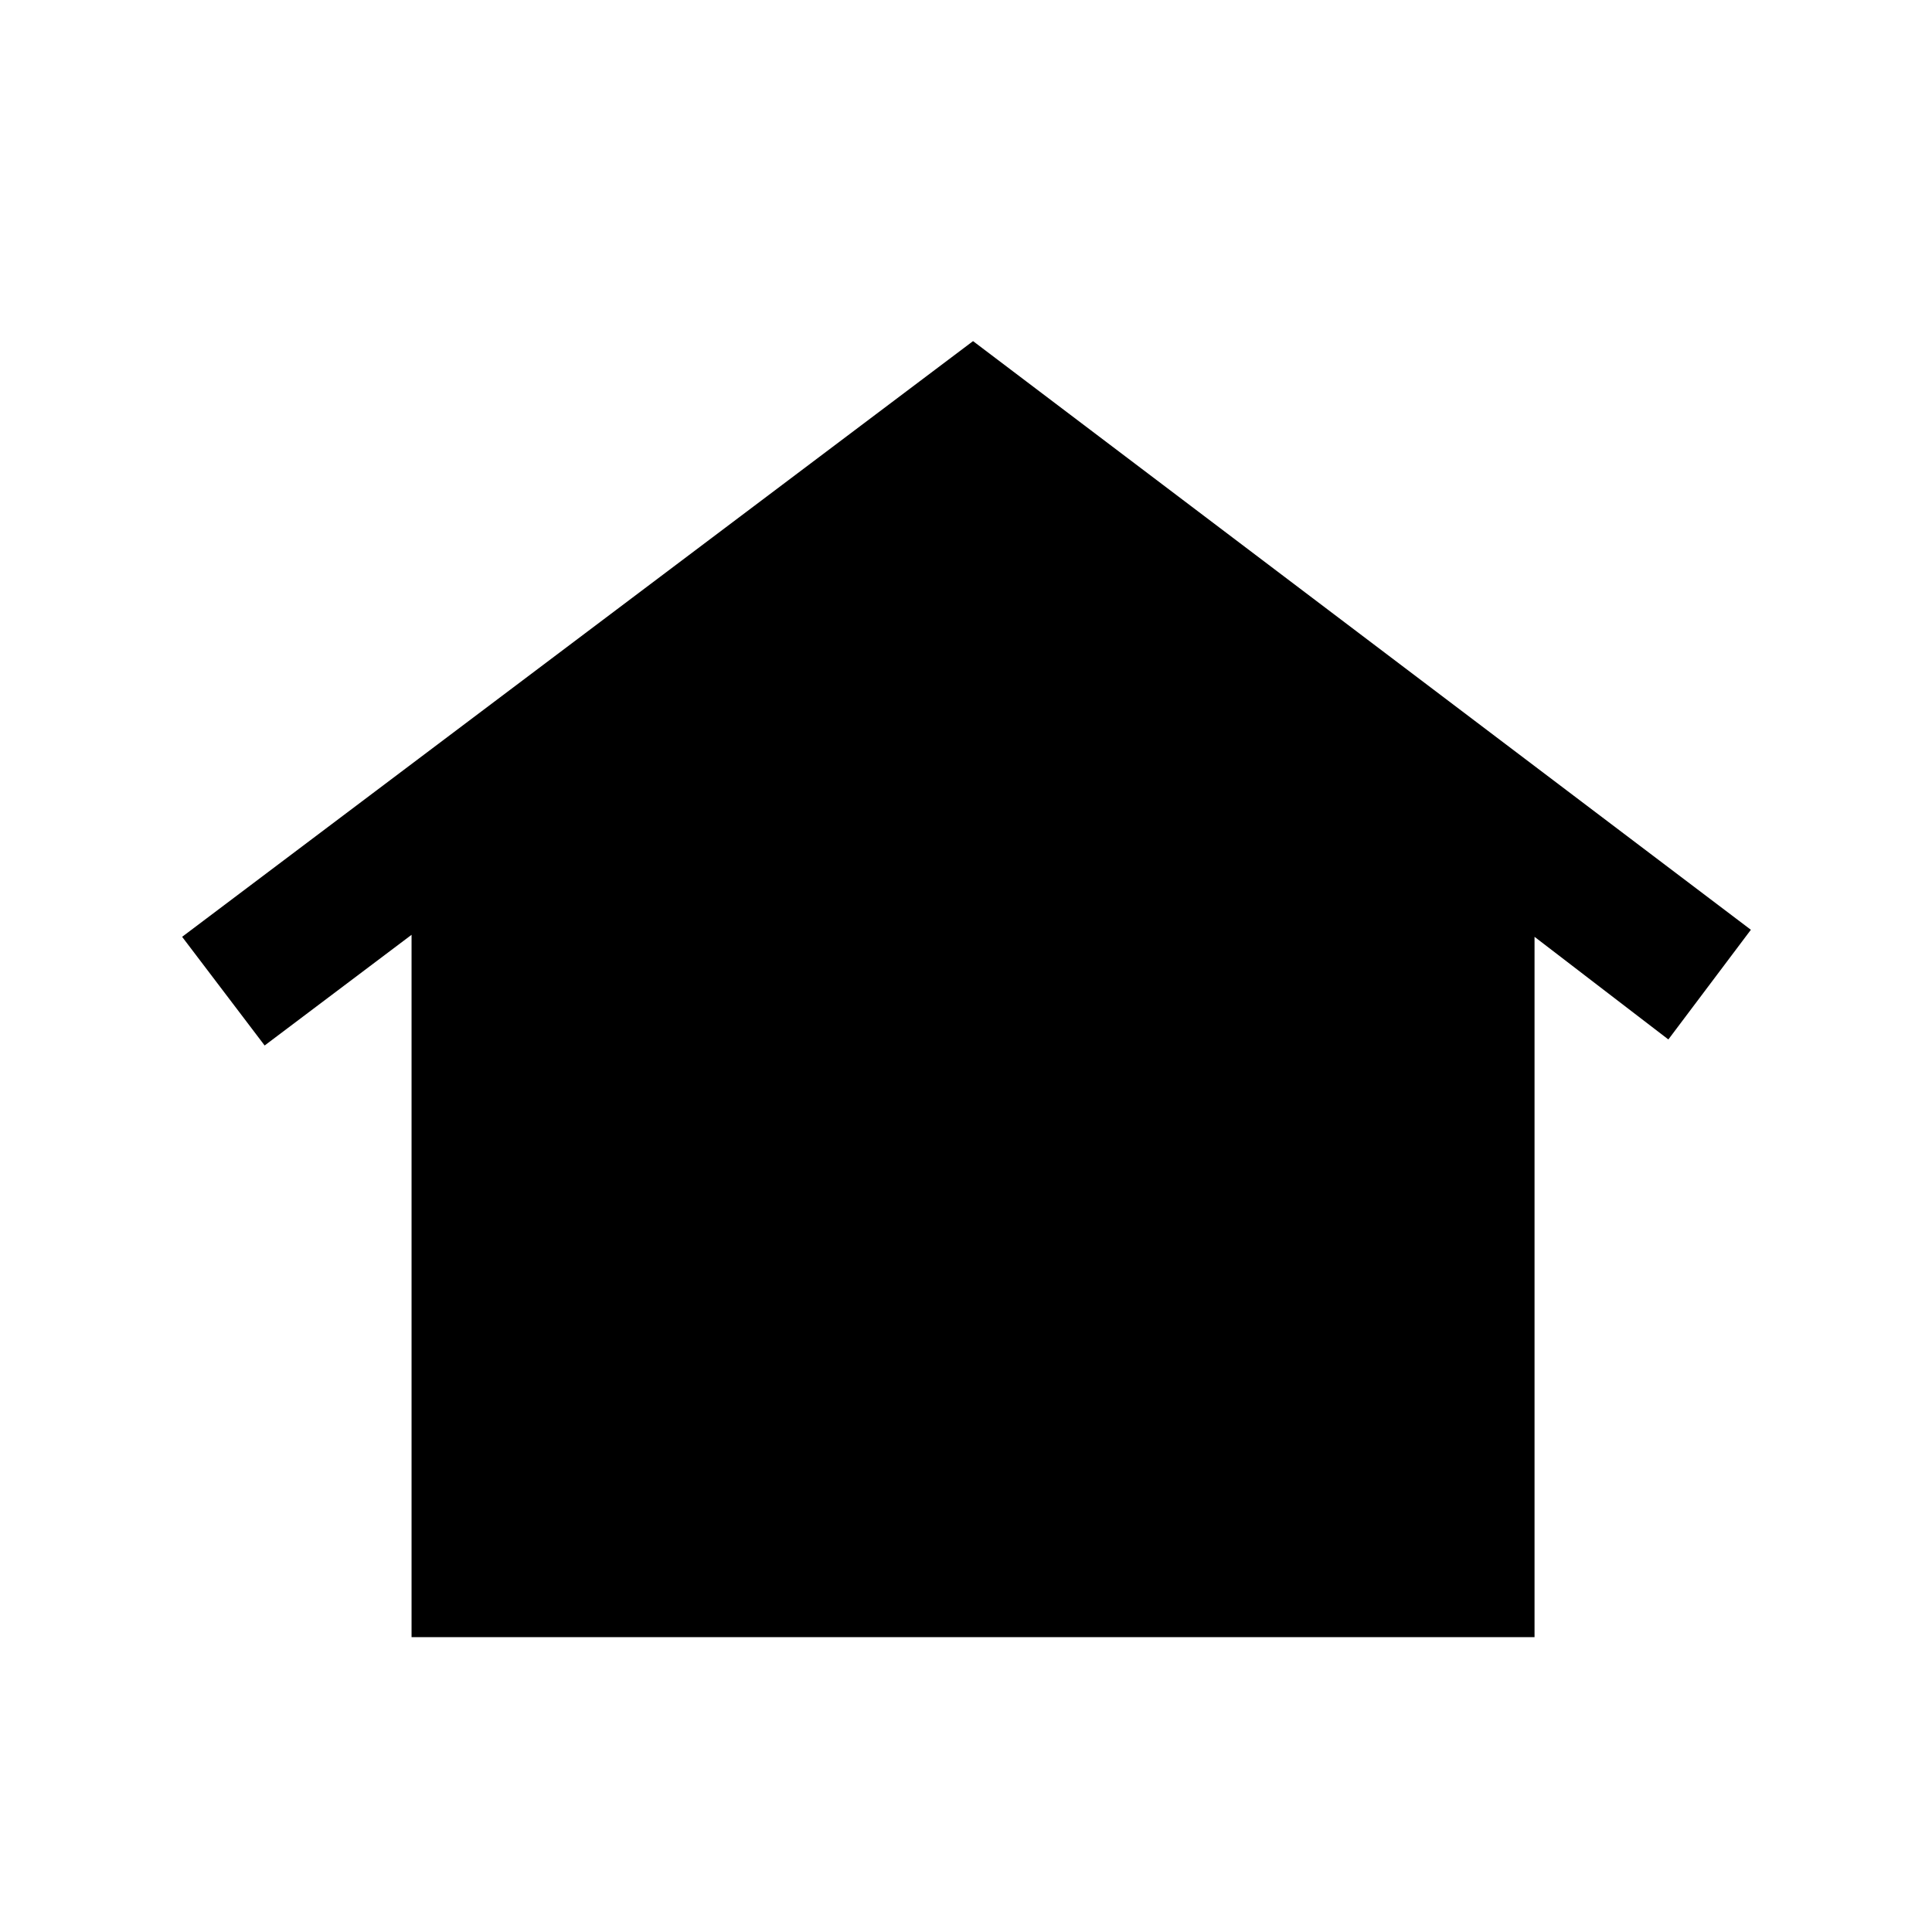 <svg xmlns="http://www.w3.org/2000/svg" height="20" viewBox="0 -960 960 960" width="20"><path d="M204.5-146.5v-349l-73 55-41-54 393-296L870-498l-41 54.5-66.5-51v348h-558ZM342.45-366q-14.6 0-24.78-10.2-10.17-10.19-10.17-24.75 0-13.55 10.23-24.3T342.55-436q13.6 0 24.28 10.7 10.67 10.69 10.67 24.25 0 14.55-10.73 24.8T342.45-366Zm141 0q-14.6 0-24.78-10.2-10.17-10.19-10.17-24.75 0-13.55 10.23-24.3T483.55-436q13.6 0 24.28 10.7 10.67 10.69 10.67 24.25 0 14.55-10.73 24.8T483.45-366Zm141 0q-14.6 0-24.78-10.2-10.17-10.19-10.17-24.75 0-13.55 10.23-24.3T624.55-436q13.6 0 24.28 10.7 10.67 10.69 10.67 24.25 0 14.55-10.73 24.8T624.45-366Z"/></svg>